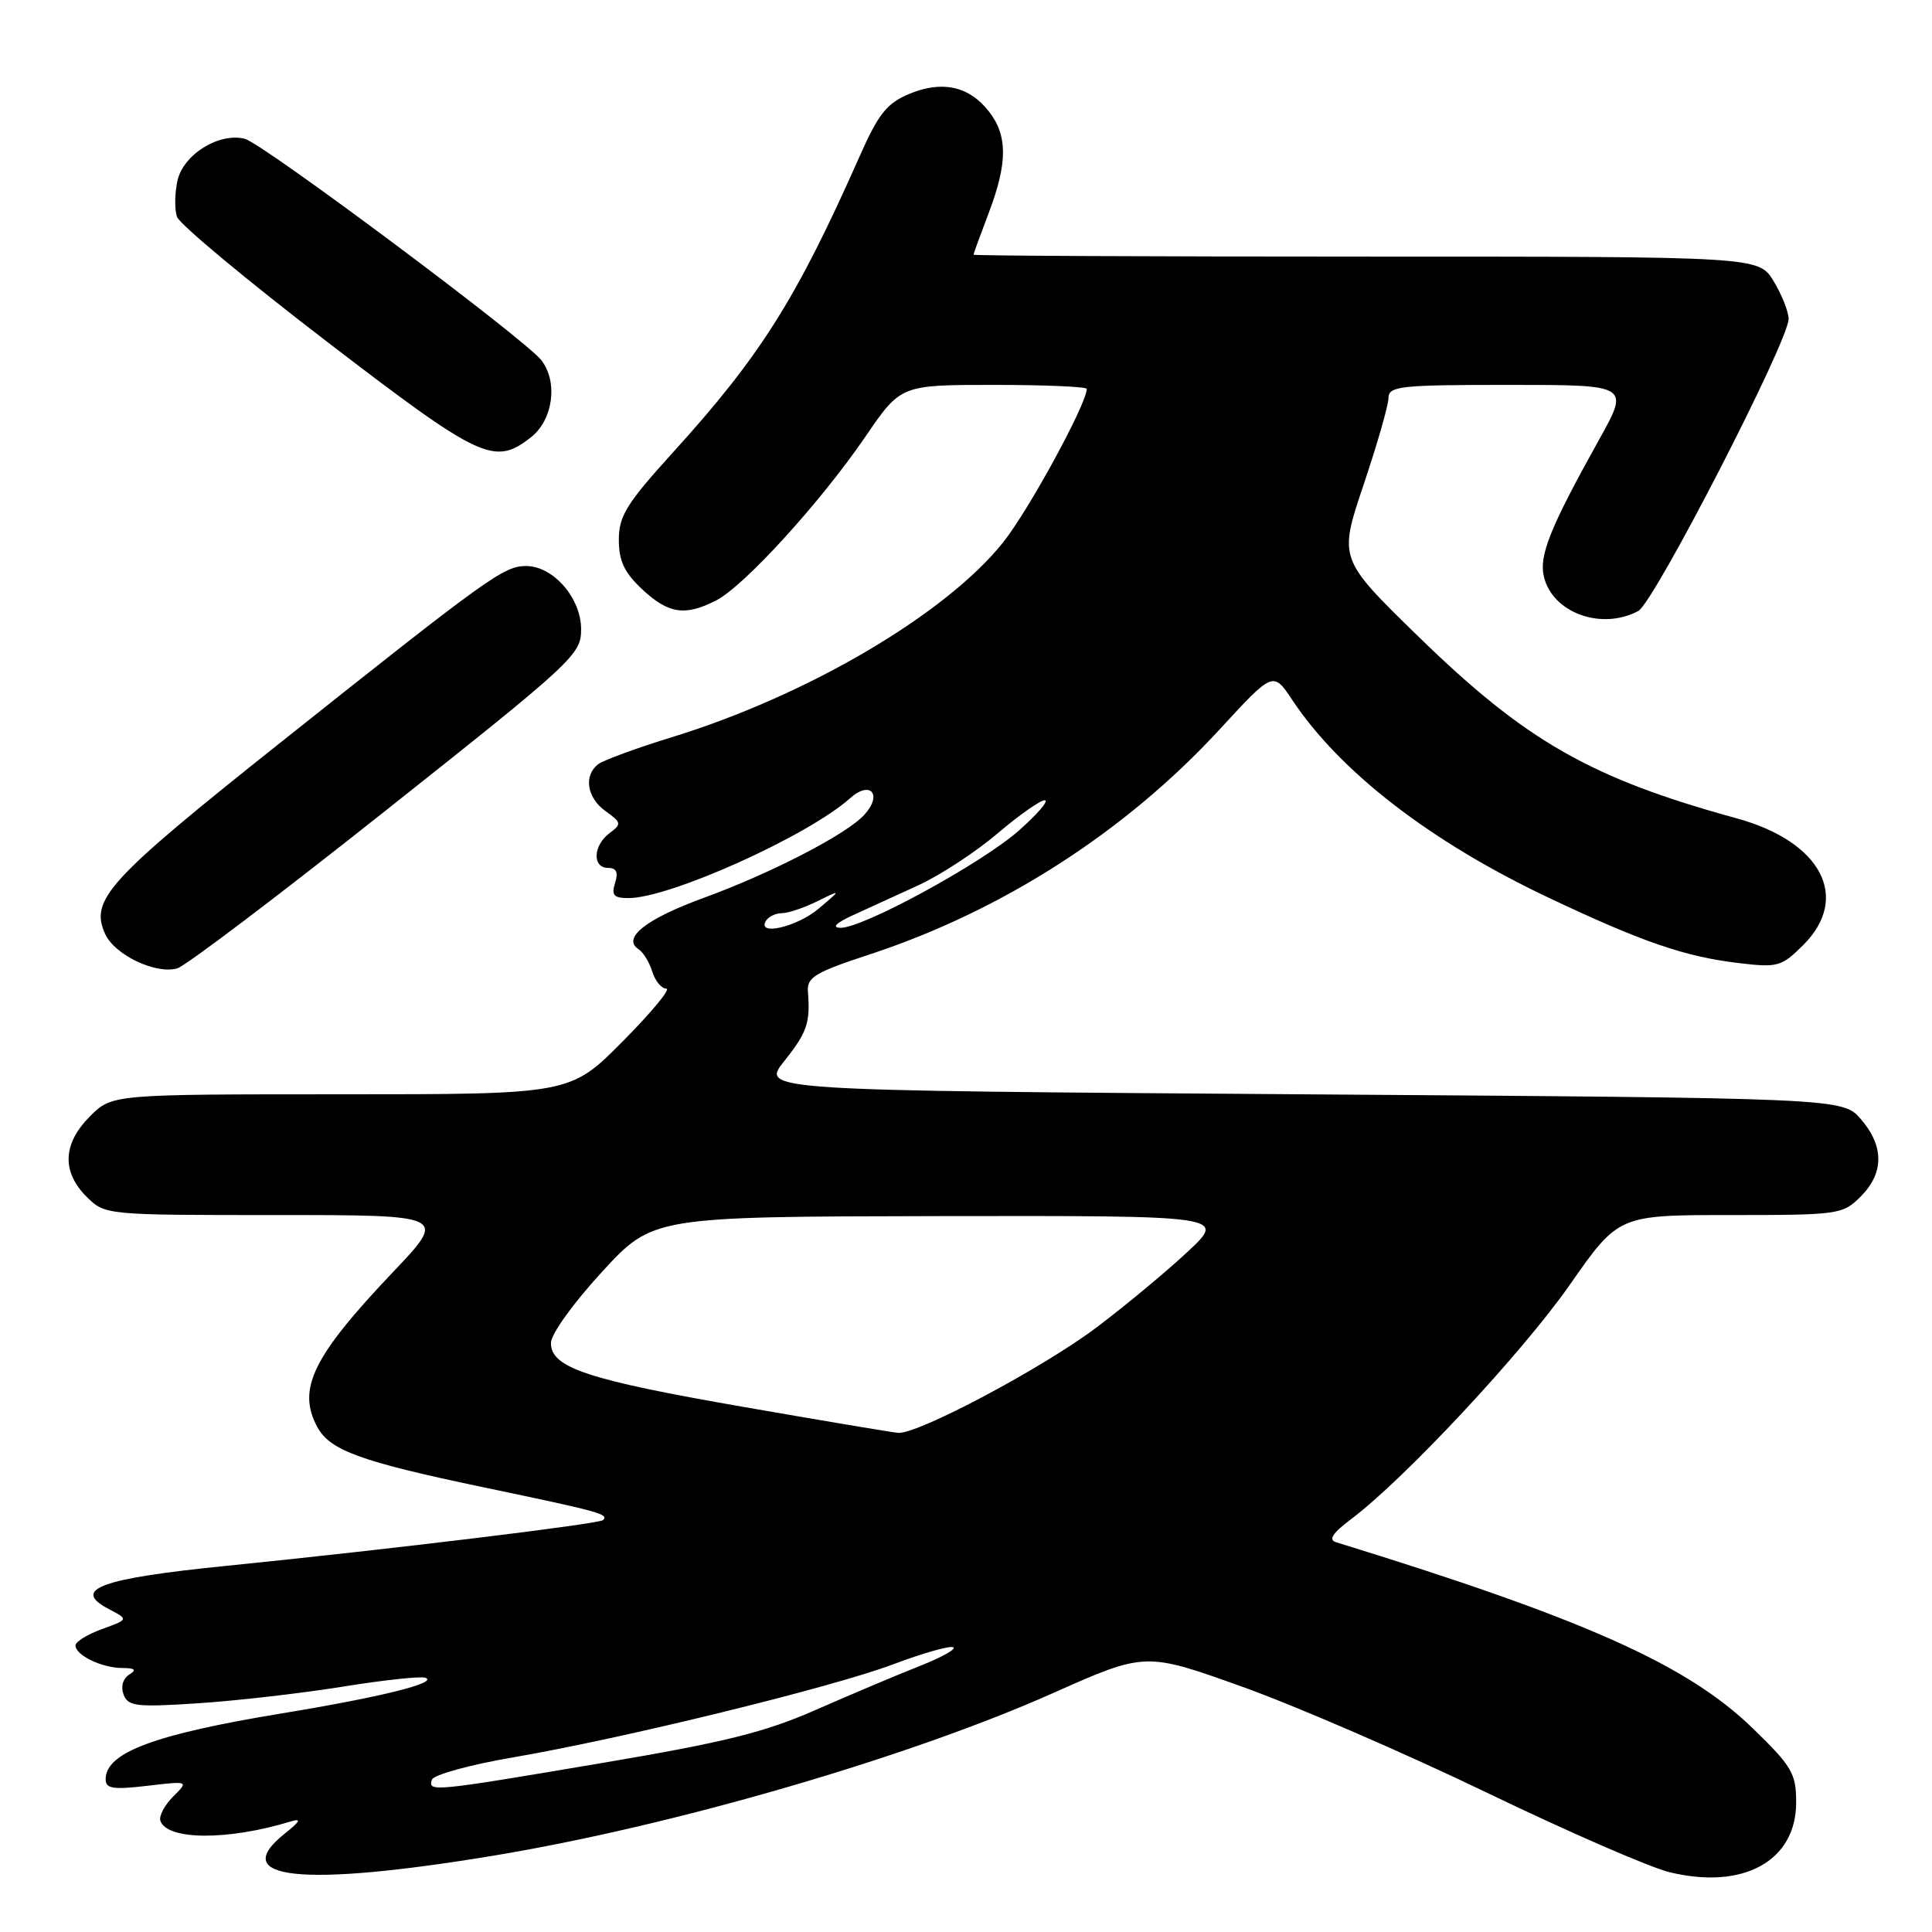 <?xml version="1.0" encoding="UTF-8" standalone="no"?>
<!DOCTYPE svg PUBLIC "-//W3C//DTD SVG 1.1//EN" "http://www.w3.org/Graphics/SVG/1.1/DTD/svg11.dtd" >
<svg xmlns="http://www.w3.org/2000/svg" xmlns:xlink="http://www.w3.org/1999/xlink" version="1.1" viewBox="0 0 256 256">
 <g >
 <path fill="currentColor"
d=" M 65.30 245.90 C 89.07 241.98 120.35 232.89 139.54 224.34 C 151.76 218.90 151.76 218.90 164.63 223.51 C 171.71 226.05 186.28 232.36 197.00 237.53 C 207.72 242.70 218.63 247.45 221.23 248.08 C 231.00 250.45 238.00 246.59 238.00 238.84 C 238.00 234.99 237.47 234.08 232.25 229.01 C 223.56 220.58 209.95 214.50 177.03 204.35 C 175.99 204.03 176.57 203.14 179.03 201.29 C 186.09 195.99 201.74 179.22 208.00 170.25 C 214.46 161.00 214.46 161.00 229.28 161.00 C 243.67 161.00 244.16 160.93 246.55 158.55 C 249.65 155.44 249.67 151.89 246.59 148.31 C 244.17 145.50 244.17 145.50 172.50 145.00 C 100.82 144.50 100.82 144.50 103.91 140.61 C 106.97 136.77 107.38 135.54 107.05 131.35 C 106.91 129.50 108.05 128.82 115.19 126.48 C 132.79 120.70 149.13 110.20 161.60 96.66 C 168.70 88.95 168.70 88.95 171.21 92.72 C 177.55 102.27 189.55 111.54 205.14 118.92 C 217.63 124.84 223.28 126.78 230.46 127.62 C 235.57 128.23 236.07 128.08 238.95 125.21 C 245.23 118.93 241.34 111.52 230.14 108.44 C 210.79 103.13 202.18 98.22 187.94 84.34 C 177.38 74.05 177.38 74.05 180.67 64.27 C 182.48 58.90 183.97 53.71 183.98 52.75 C 184.00 51.16 185.43 51.00 199.97 51.00 C 215.93 51.00 215.93 51.00 211.89 58.25 C 205.35 70.00 203.88 73.67 204.59 76.48 C 205.78 81.24 212.24 83.55 217.08 80.96 C 219.18 79.83 237.00 45.20 237.00 42.26 C 236.99 41.29 236.10 39.04 235.01 37.25 C 233.03 34.00 233.03 34.00 181.01 34.00 C 152.41 34.00 129.00 33.89 129.00 33.75 C 129.00 33.61 129.90 31.13 131.00 28.24 C 133.53 21.60 133.53 17.94 131.02 14.75 C 128.39 11.40 124.82 10.63 120.46 12.45 C 117.51 13.69 116.39 15.09 113.90 20.72 C 105.53 39.61 100.78 47.15 89.23 59.88 C 83.01 66.73 82.00 68.37 82.00 71.52 C 82.00 74.34 82.72 75.87 85.11 78.10 C 88.59 81.35 90.79 81.67 94.93 79.54 C 98.64 77.62 108.74 66.53 114.65 57.89 C 119.35 51.00 119.35 51.00 131.68 51.00 C 138.45 51.00 144.00 51.24 144.00 51.53 C 144.00 53.50 136.34 67.56 132.94 71.84 C 125.35 81.37 107.01 92.16 89.00 97.69 C 84.33 99.13 79.94 100.74 79.25 101.27 C 77.30 102.79 77.78 105.73 80.25 107.49 C 82.36 109.00 82.39 109.18 80.75 110.41 C 78.58 112.04 78.46 115.00 80.57 115.00 C 81.68 115.00 81.95 115.58 81.50 117.00 C 80.99 118.62 81.32 119.00 83.28 119.00 C 88.77 119.00 107.06 110.76 112.64 105.77 C 115.33 103.36 116.98 105.26 114.54 107.95 C 112.21 110.53 102.21 115.70 93.20 118.99 C 85.60 121.76 82.36 124.32 84.62 125.78 C 85.23 126.18 86.05 127.51 86.43 128.75 C 86.82 129.99 87.65 131.00 88.29 131.00 C 88.93 131.00 86.32 134.15 82.50 138.00 C 75.55 145.00 75.55 145.00 45.20 145.00 C 14.85 145.00 14.85 145.00 11.92 147.92 C 8.32 151.53 8.15 155.24 11.45 158.55 C 13.91 161.00 13.91 161.00 36.58 161.00 C 59.25 161.00 59.25 161.00 52.08 168.55 C 41.45 179.74 39.34 184.04 42.03 189.06 C 43.71 192.19 47.73 193.65 64.04 197.07 C 79.53 200.31 80.70 200.63 79.91 201.42 C 79.40 201.93 51.54 205.31 30.02 207.48 C 13.29 209.16 9.41 210.58 14.40 213.20 C 17.05 214.58 17.05 214.58 13.52 215.86 C 11.59 216.56 10.00 217.53 10.00 218.03 C 10.00 219.32 13.47 221.00 16.18 221.02 C 17.91 221.03 18.15 221.25 17.10 221.91 C 16.27 222.44 15.98 223.51 16.38 224.55 C 16.98 226.10 18.08 226.23 26.28 225.69 C 31.35 225.36 39.94 224.37 45.36 223.50 C 50.79 222.62 55.74 222.09 56.36 222.31 C 58.18 222.96 50.46 224.88 37.30 227.04 C 20.42 229.82 14.00 232.23 14.00 235.76 C 14.00 237.01 14.97 237.16 19.51 236.63 C 25.02 235.98 25.02 235.98 22.95 238.05 C 21.81 239.19 21.04 240.63 21.25 241.26 C 22.12 243.85 30.18 243.90 38.50 241.36 C 40.00 240.91 39.80 241.31 37.70 242.99 C 30.12 249.04 39.97 250.08 65.30 245.90 Z  M 51.25 107.29 C 76.06 87.61 77.00 86.73 77.00 83.38 C 77.00 79.24 73.31 75.00 69.70 75.00 C 66.76 75.00 64.69 76.49 36.99 98.53 C 14.23 116.64 11.87 119.22 13.94 123.77 C 15.20 126.54 20.69 129.15 23.50 128.31 C 24.60 127.99 37.09 118.53 51.25 107.29 Z  M 70.37 57.93 C 73.28 55.63 73.96 50.64 71.75 47.75 C 69.65 45.00 34.81 18.99 32.44 18.39 C 29.00 17.53 24.27 20.48 23.51 23.96 C 23.15 25.61 23.12 27.75 23.45 28.73 C 23.78 29.70 32.70 37.13 43.28 45.24 C 63.73 60.92 65.51 61.75 70.37 57.93 Z  M 57.23 235.82 C 57.44 235.17 62.27 233.84 67.94 232.87 C 82.53 230.37 110.24 223.59 118.38 220.52 C 122.16 219.09 125.72 218.07 126.28 218.26 C 126.85 218.45 124.88 219.56 121.91 220.74 C 118.93 221.91 112.74 224.53 108.14 226.55 C 101.35 229.54 96.04 230.86 79.75 233.61 C 57.30 237.41 56.68 237.47 57.23 235.82 Z  M 98.50 186.42 C 77.83 182.83 73.00 181.23 73.00 177.96 C 73.00 176.79 75.95 172.68 79.75 168.55 C 86.50 161.21 86.50 161.21 124.50 161.14 C 162.50 161.08 162.50 161.08 157.34 165.89 C 154.50 168.54 149.10 173.02 145.34 175.86 C 138.16 181.27 121.55 190.10 118.99 189.86 C 118.17 189.79 108.95 188.24 98.50 186.42 Z  M 101.50 122.00 C 101.84 121.45 102.79 121.00 103.61 121.00 C 104.43 121.00 106.54 120.29 108.30 119.42 C 111.50 117.84 111.50 117.84 108.50 120.38 C 105.62 122.83 100.22 124.08 101.50 122.00 Z  M 113.00 121.28 C 114.92 120.41 118.87 118.60 121.76 117.27 C 124.65 115.93 129.35 112.85 132.20 110.42 C 135.05 107.99 137.86 106.02 138.44 106.04 C 139.02 106.07 137.47 107.87 135.00 110.06 C 130.03 114.44 114.24 123.04 111.34 122.94 C 110.18 122.90 110.79 122.29 113.00 121.28 Z "/>
</g>
</svg>